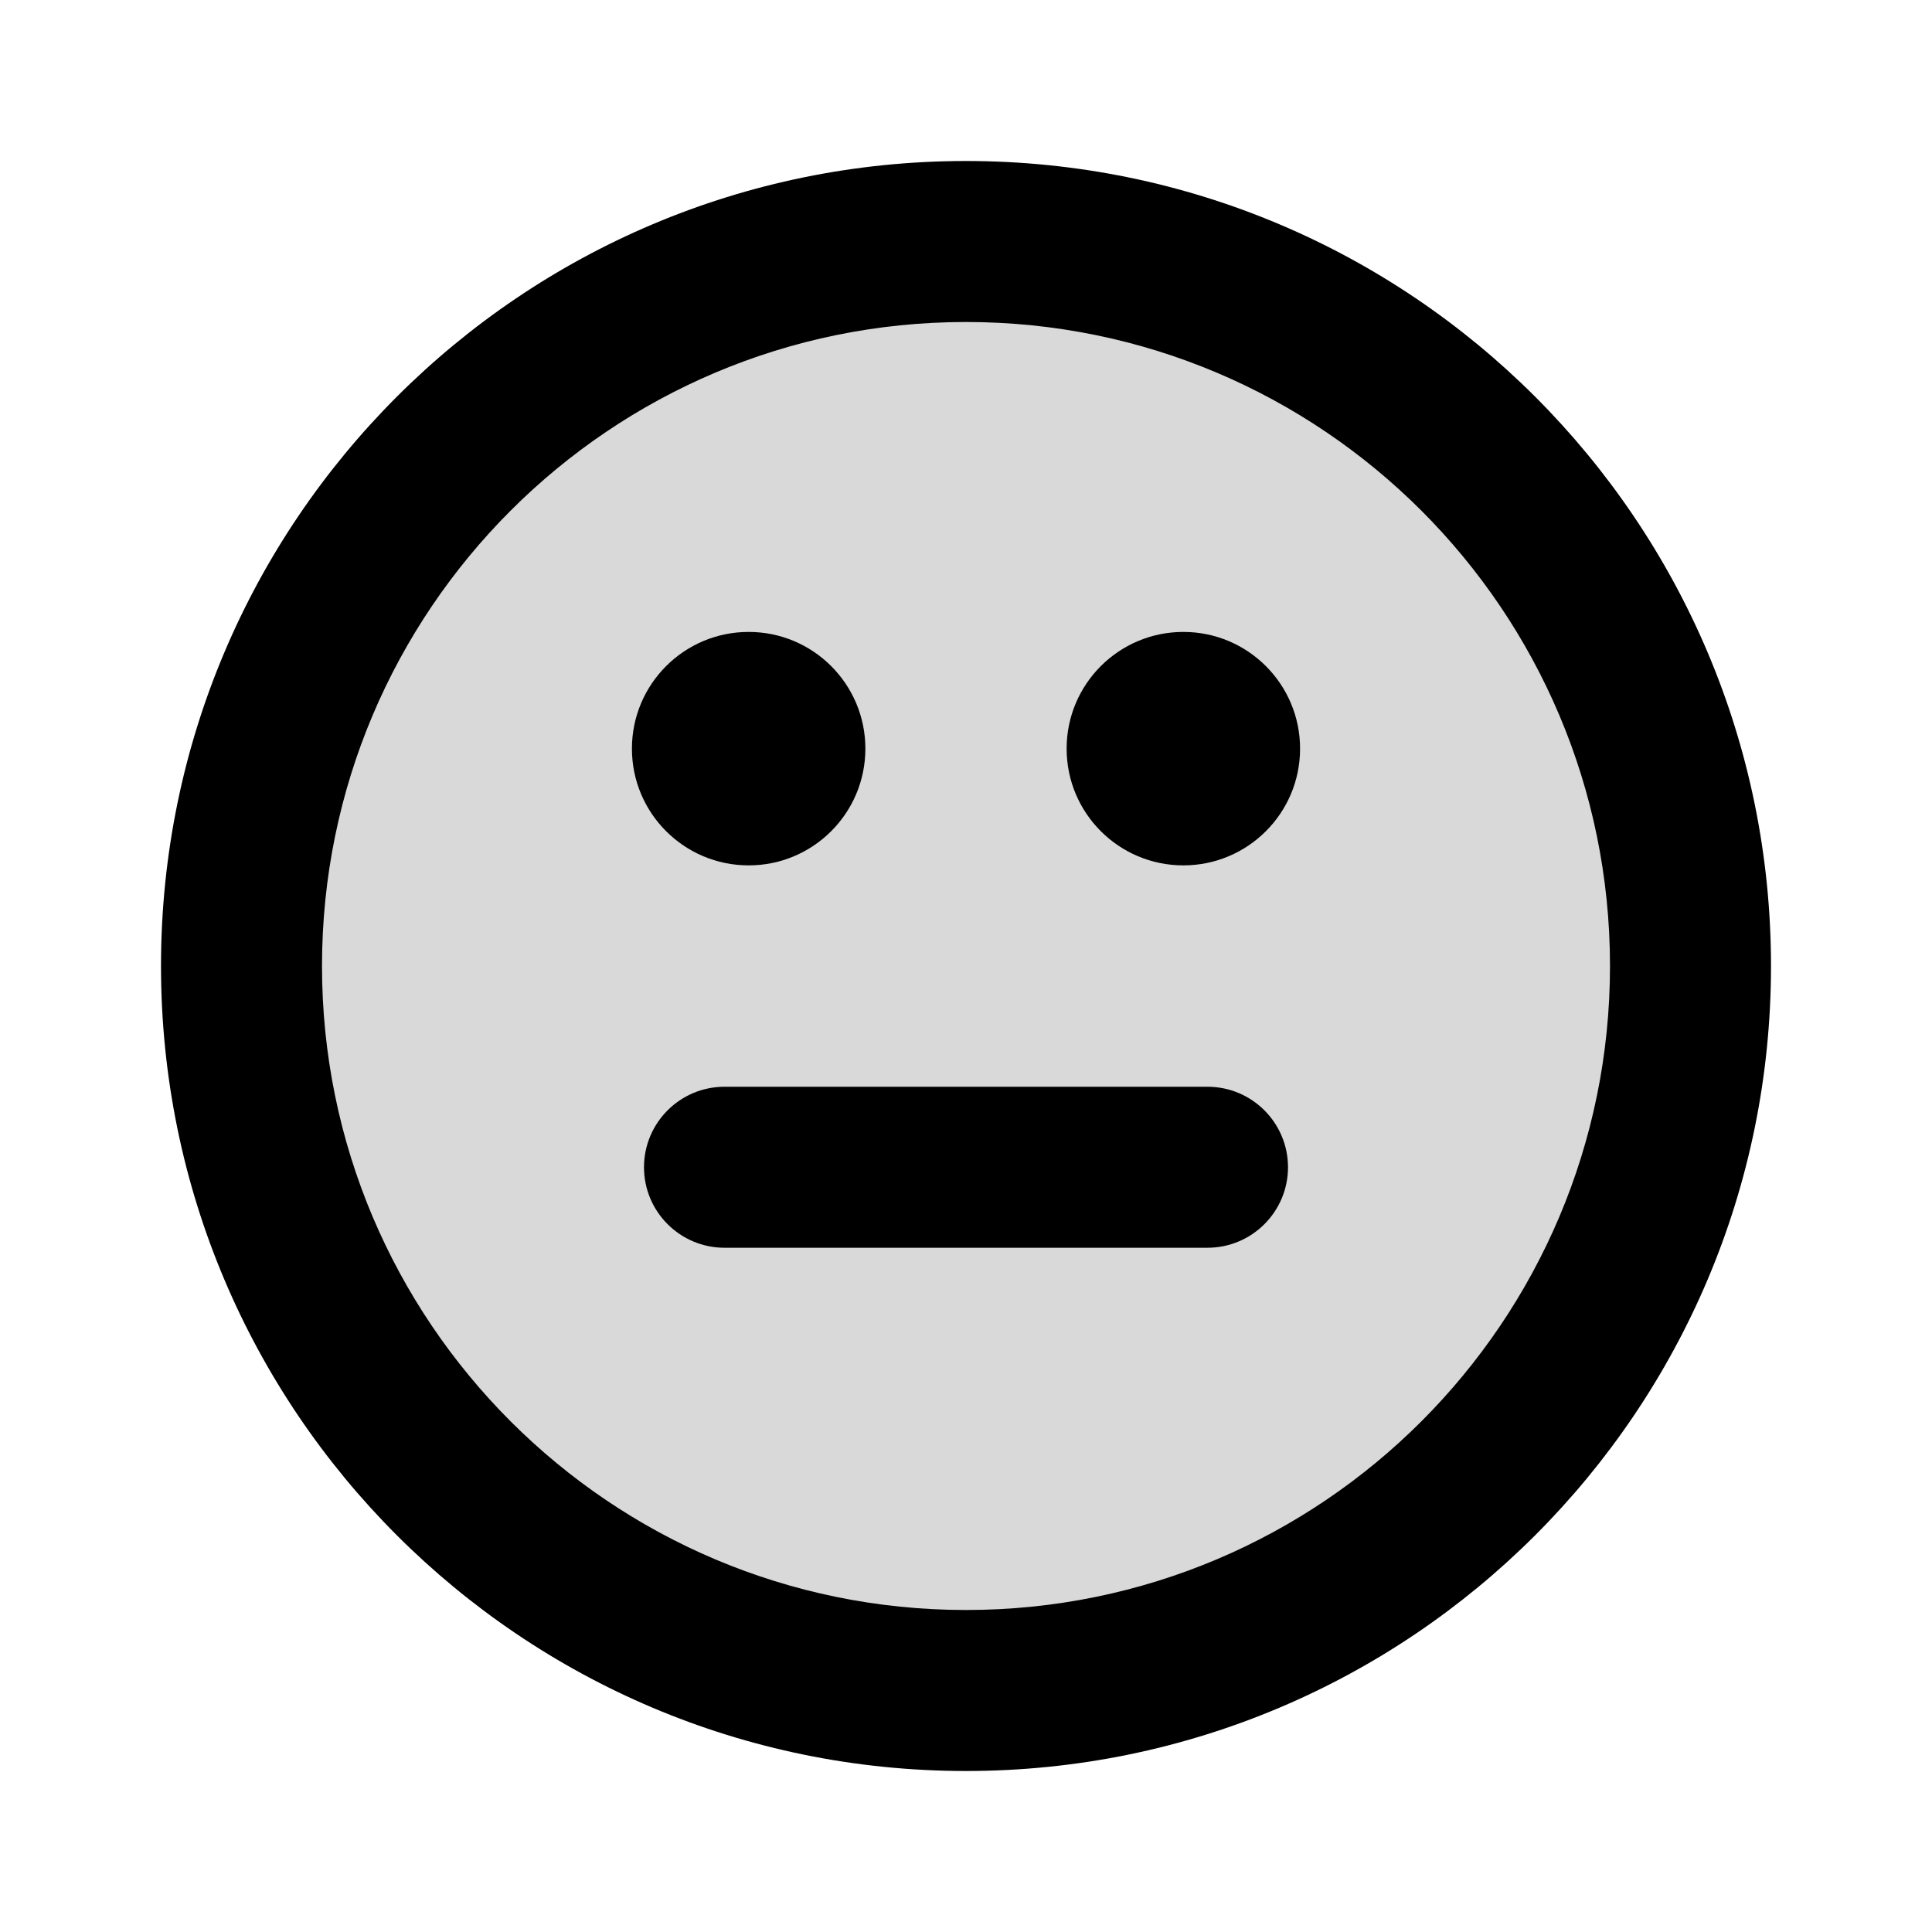 <svg width="24" height="24" viewBox="0 0 24 24" fill="none" xmlns="http://www.w3.org/2000/svg">
<path opacity="0.15" d="M12 21C16.971 21 21 16.971 21 12C21 7.029 16.971 3 12 3C7.029 3 3 7.029 3 12C3 16.971 7.029 21 12 21Z" fill="black"/>
<path d="M9 13.5C8.448 13.5 8 13.948 8 14.5C8 15.052 8.448 15.5 9 15.5H15C15.552 15.5 16 15.052 16 14.5C16 13.948 15.552 13.5 15 13.5H9Z" fill="black"/>
<path d="M7.85 9.3C7.85 8.499 8.499 7.85 9.3 7.85C10.101 7.85 10.75 8.499 10.75 9.3C10.75 10.101 10.101 10.75 9.3 10.75C8.499 10.75 7.85 10.101 7.85 9.3Z" fill="black"/>
<path d="M14.7 7.85C13.899 7.85 13.25 8.499 13.25 9.3C13.25 10.101 13.899 10.75 14.7 10.75C15.501 10.75 16.15 10.101 16.15 9.3C16.15 8.499 15.501 7.85 14.7 7.85Z" fill="black"/>
<path fill-rule="evenodd" clip-rule="evenodd" d="M12 2C6.477 2 2 6.477 2 12C2 17.523 6.477 22 12 22C17.523 22 22 17.523 22 12C22 6.477 17.523 2 12 2ZM4 12C4 7.582 7.582 4 12 4C16.418 4 20 7.582 20 12C20 16.418 16.418 20 12 20C7.582 20 4 16.418 4 12Z" fill="black"/>
</svg>
